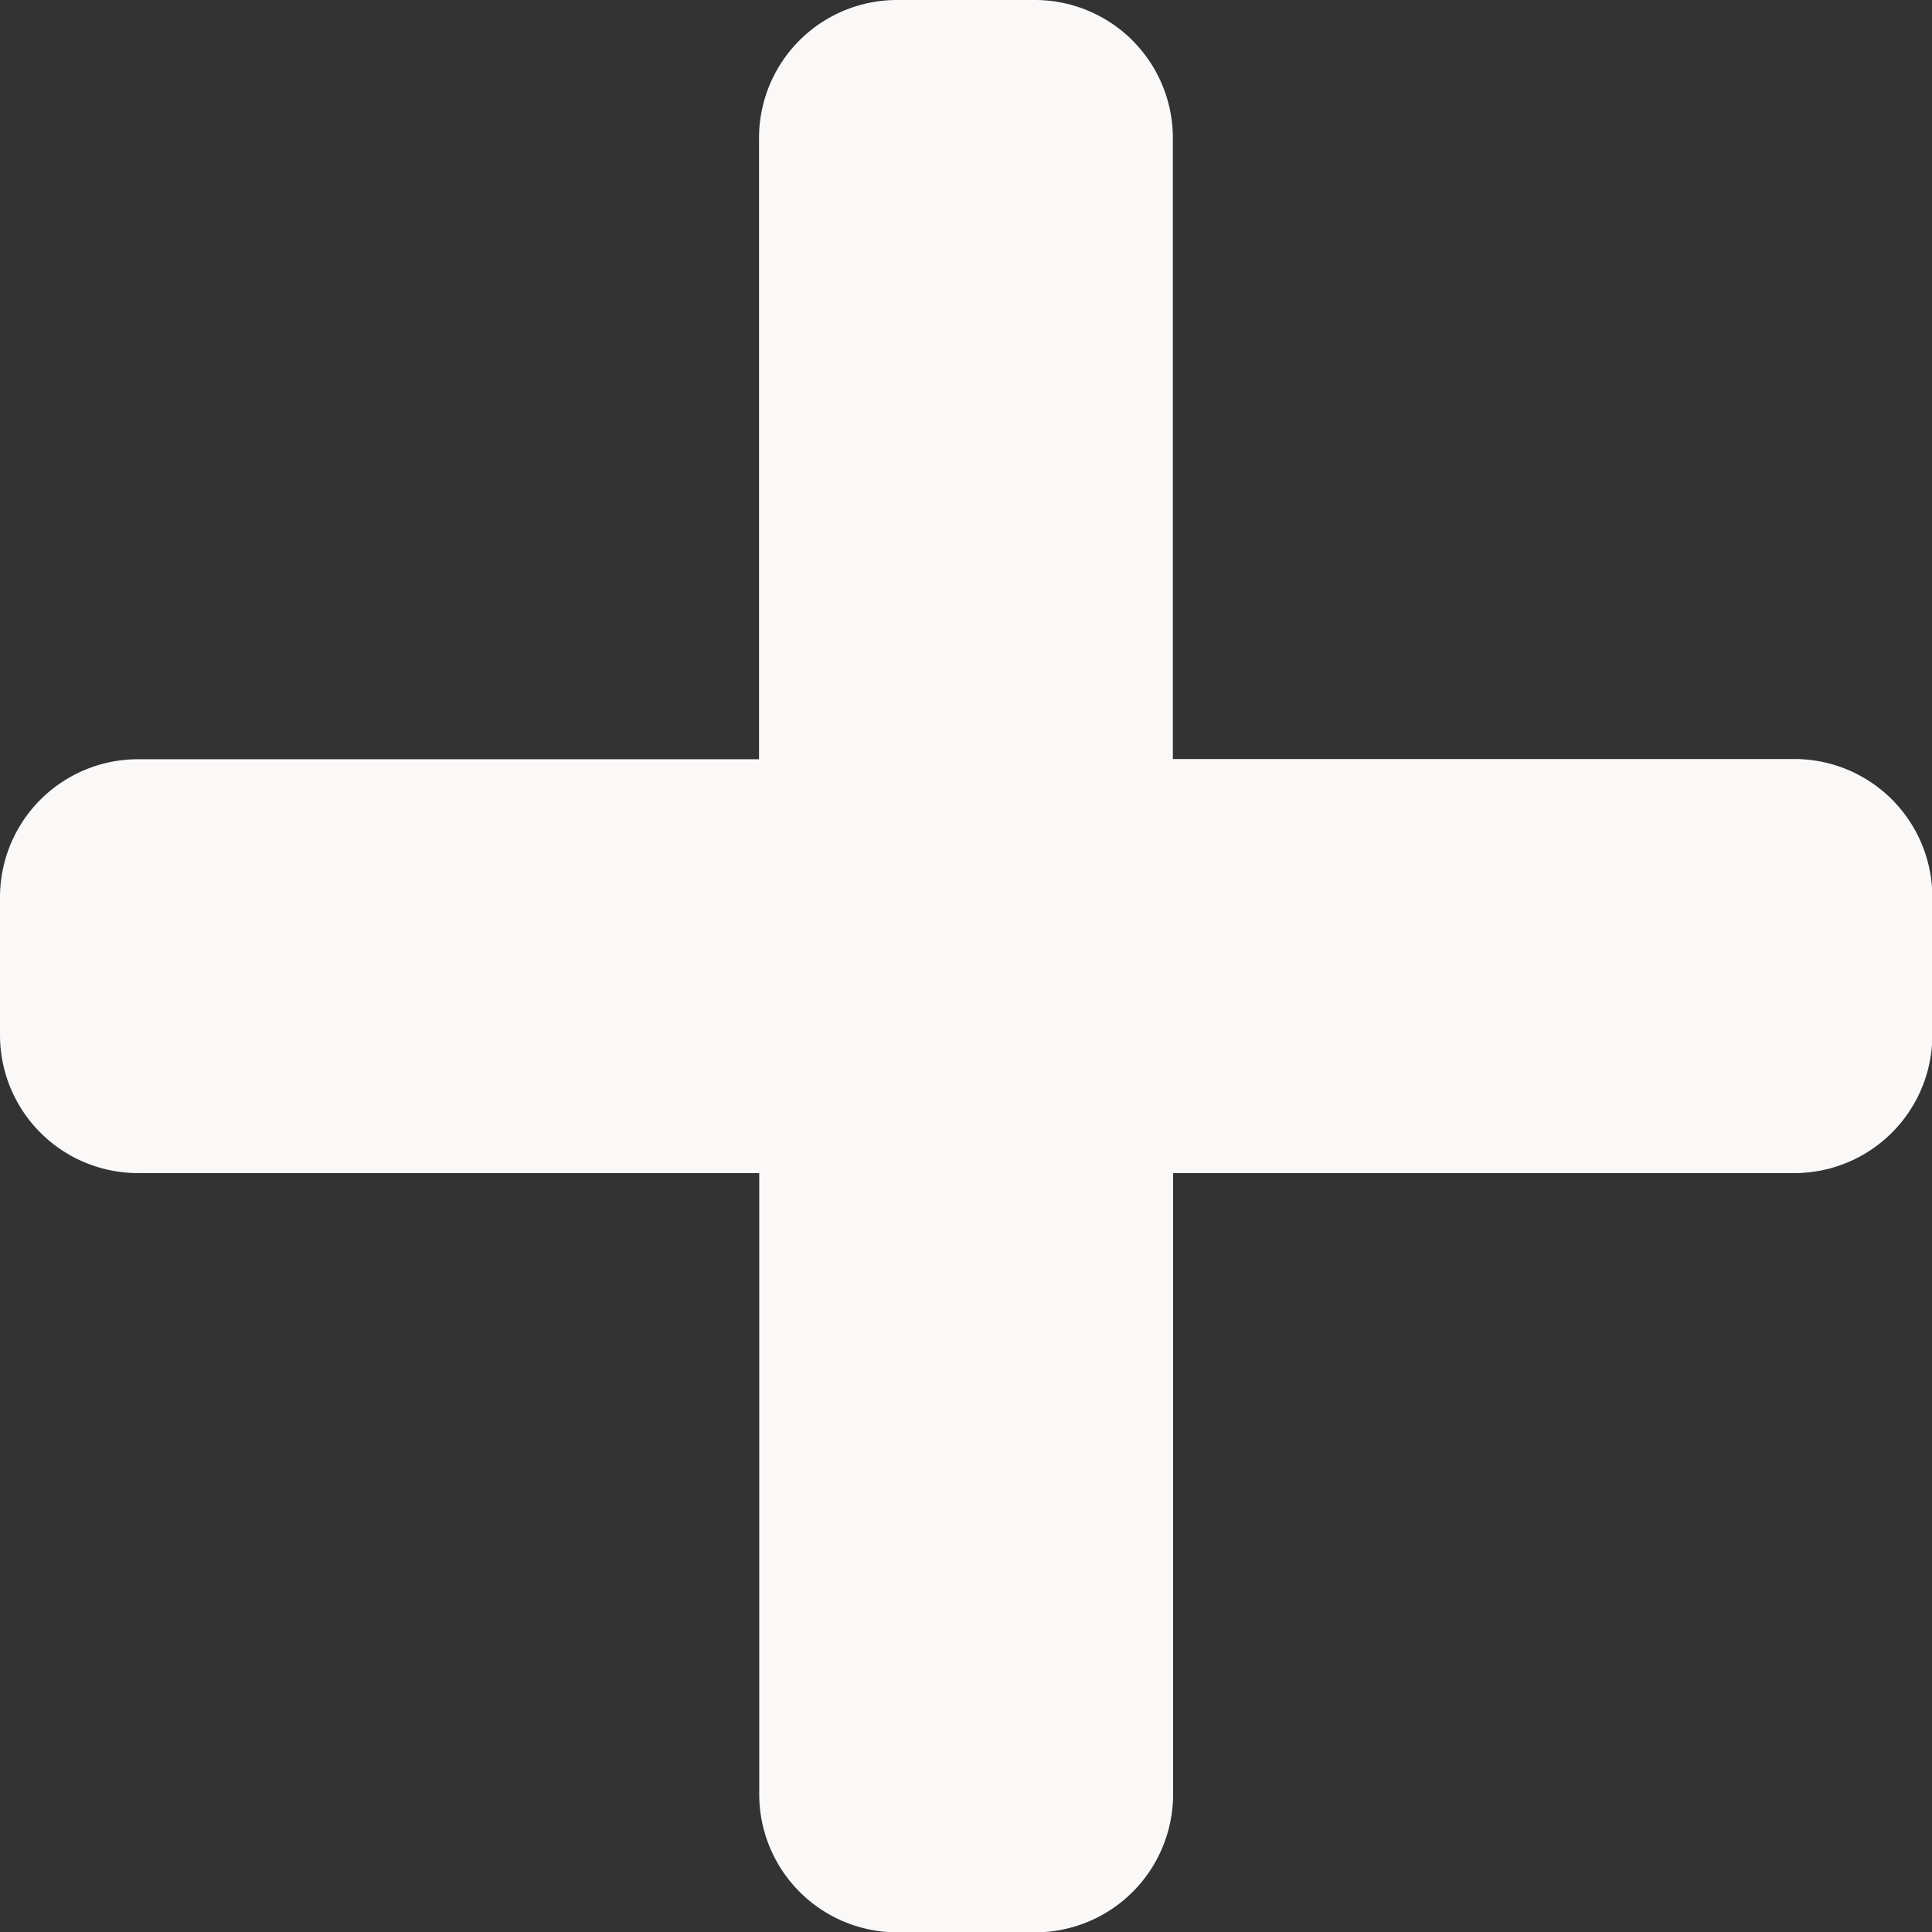 <svg xmlns="http://www.w3.org/2000/svg" width="17.105" height="17.105" viewBox="0 0 17.105 17.105">
  <rect x="0" y="0" width="17.105" height="17.105" fill="#333333" stroke="none"/>
  <path id="plus-solid_1_" data-name="plus-solid (1)" d="M15.884,38.72h-5.5v-5.5A1.222,1.222,0,0,0,9.164,32H7.942A1.222,1.222,0,0,0,6.72,33.222v5.5h-5.5A1.222,1.222,0,0,0,0,39.942v1.222a1.222,1.222,0,0,0,1.222,1.222h5.5v5.5a1.222,1.222,0,0,0,1.222,1.222H9.164a1.222,1.222,0,0,0,1.222-1.222v-5.5h5.5a1.222,1.222,0,0,0,1.222-1.222V39.942A1.222,1.222,0,0,0,15.884,38.72Z" transform="translate(0 -32)" fill="#fbf8f8"/>
</svg>

